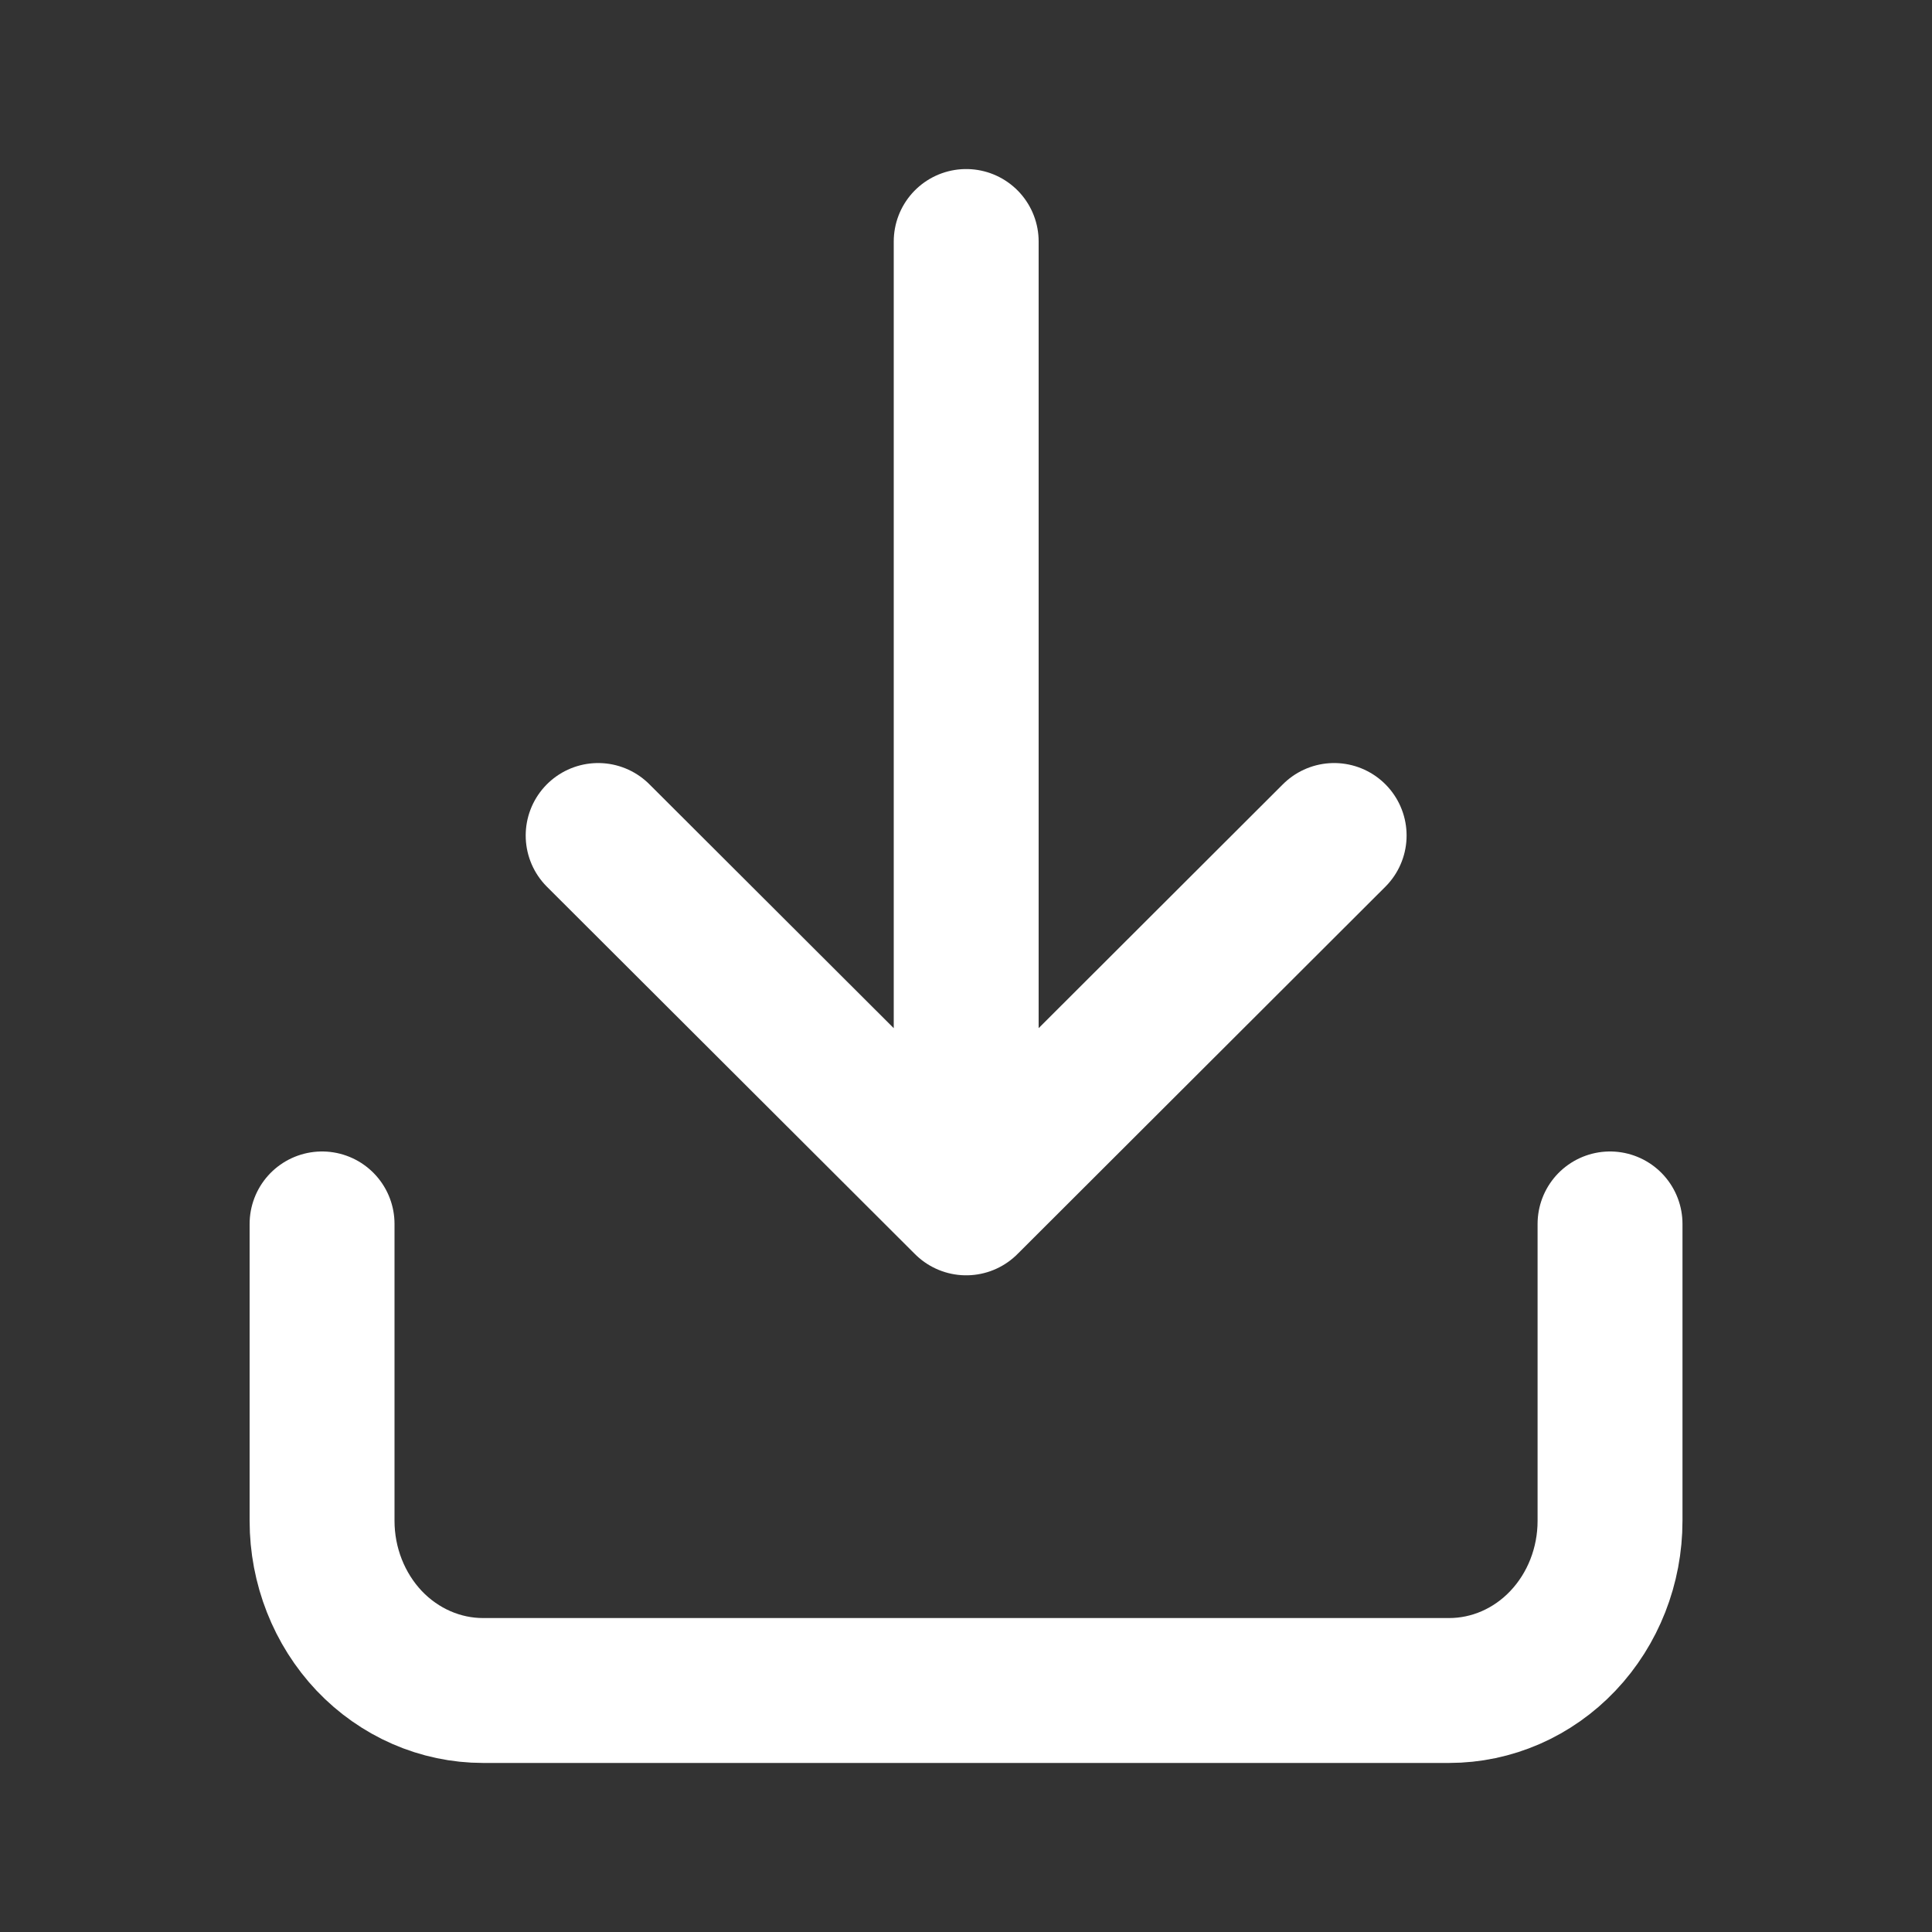 <svg width="20" height="20" viewBox="0 0 20 20" fill="none" xmlns="http://www.w3.org/2000/svg">
<rect x="0" y="0" width="20" height="20" fill="#333333" stroke="none"/>
<path d="M3.334 12.67L3.334 15.744C3.334 16.209 3.51 16.656 3.822 16.986C4.135 17.315 4.559 17.5 5.001 17.5H15.001C15.443 17.5 15.867 17.315 16.179 16.986C16.492 16.656 16.667 16.209 16.667 15.744V12.67M10.002 2.5V12.452M10.002 12.452L13.811 8.649M10.002 12.452L6.192 8.649" stroke="white" stroke-width="1.5" stroke-linecap="round" stroke-linejoin="round"/>
</svg>
